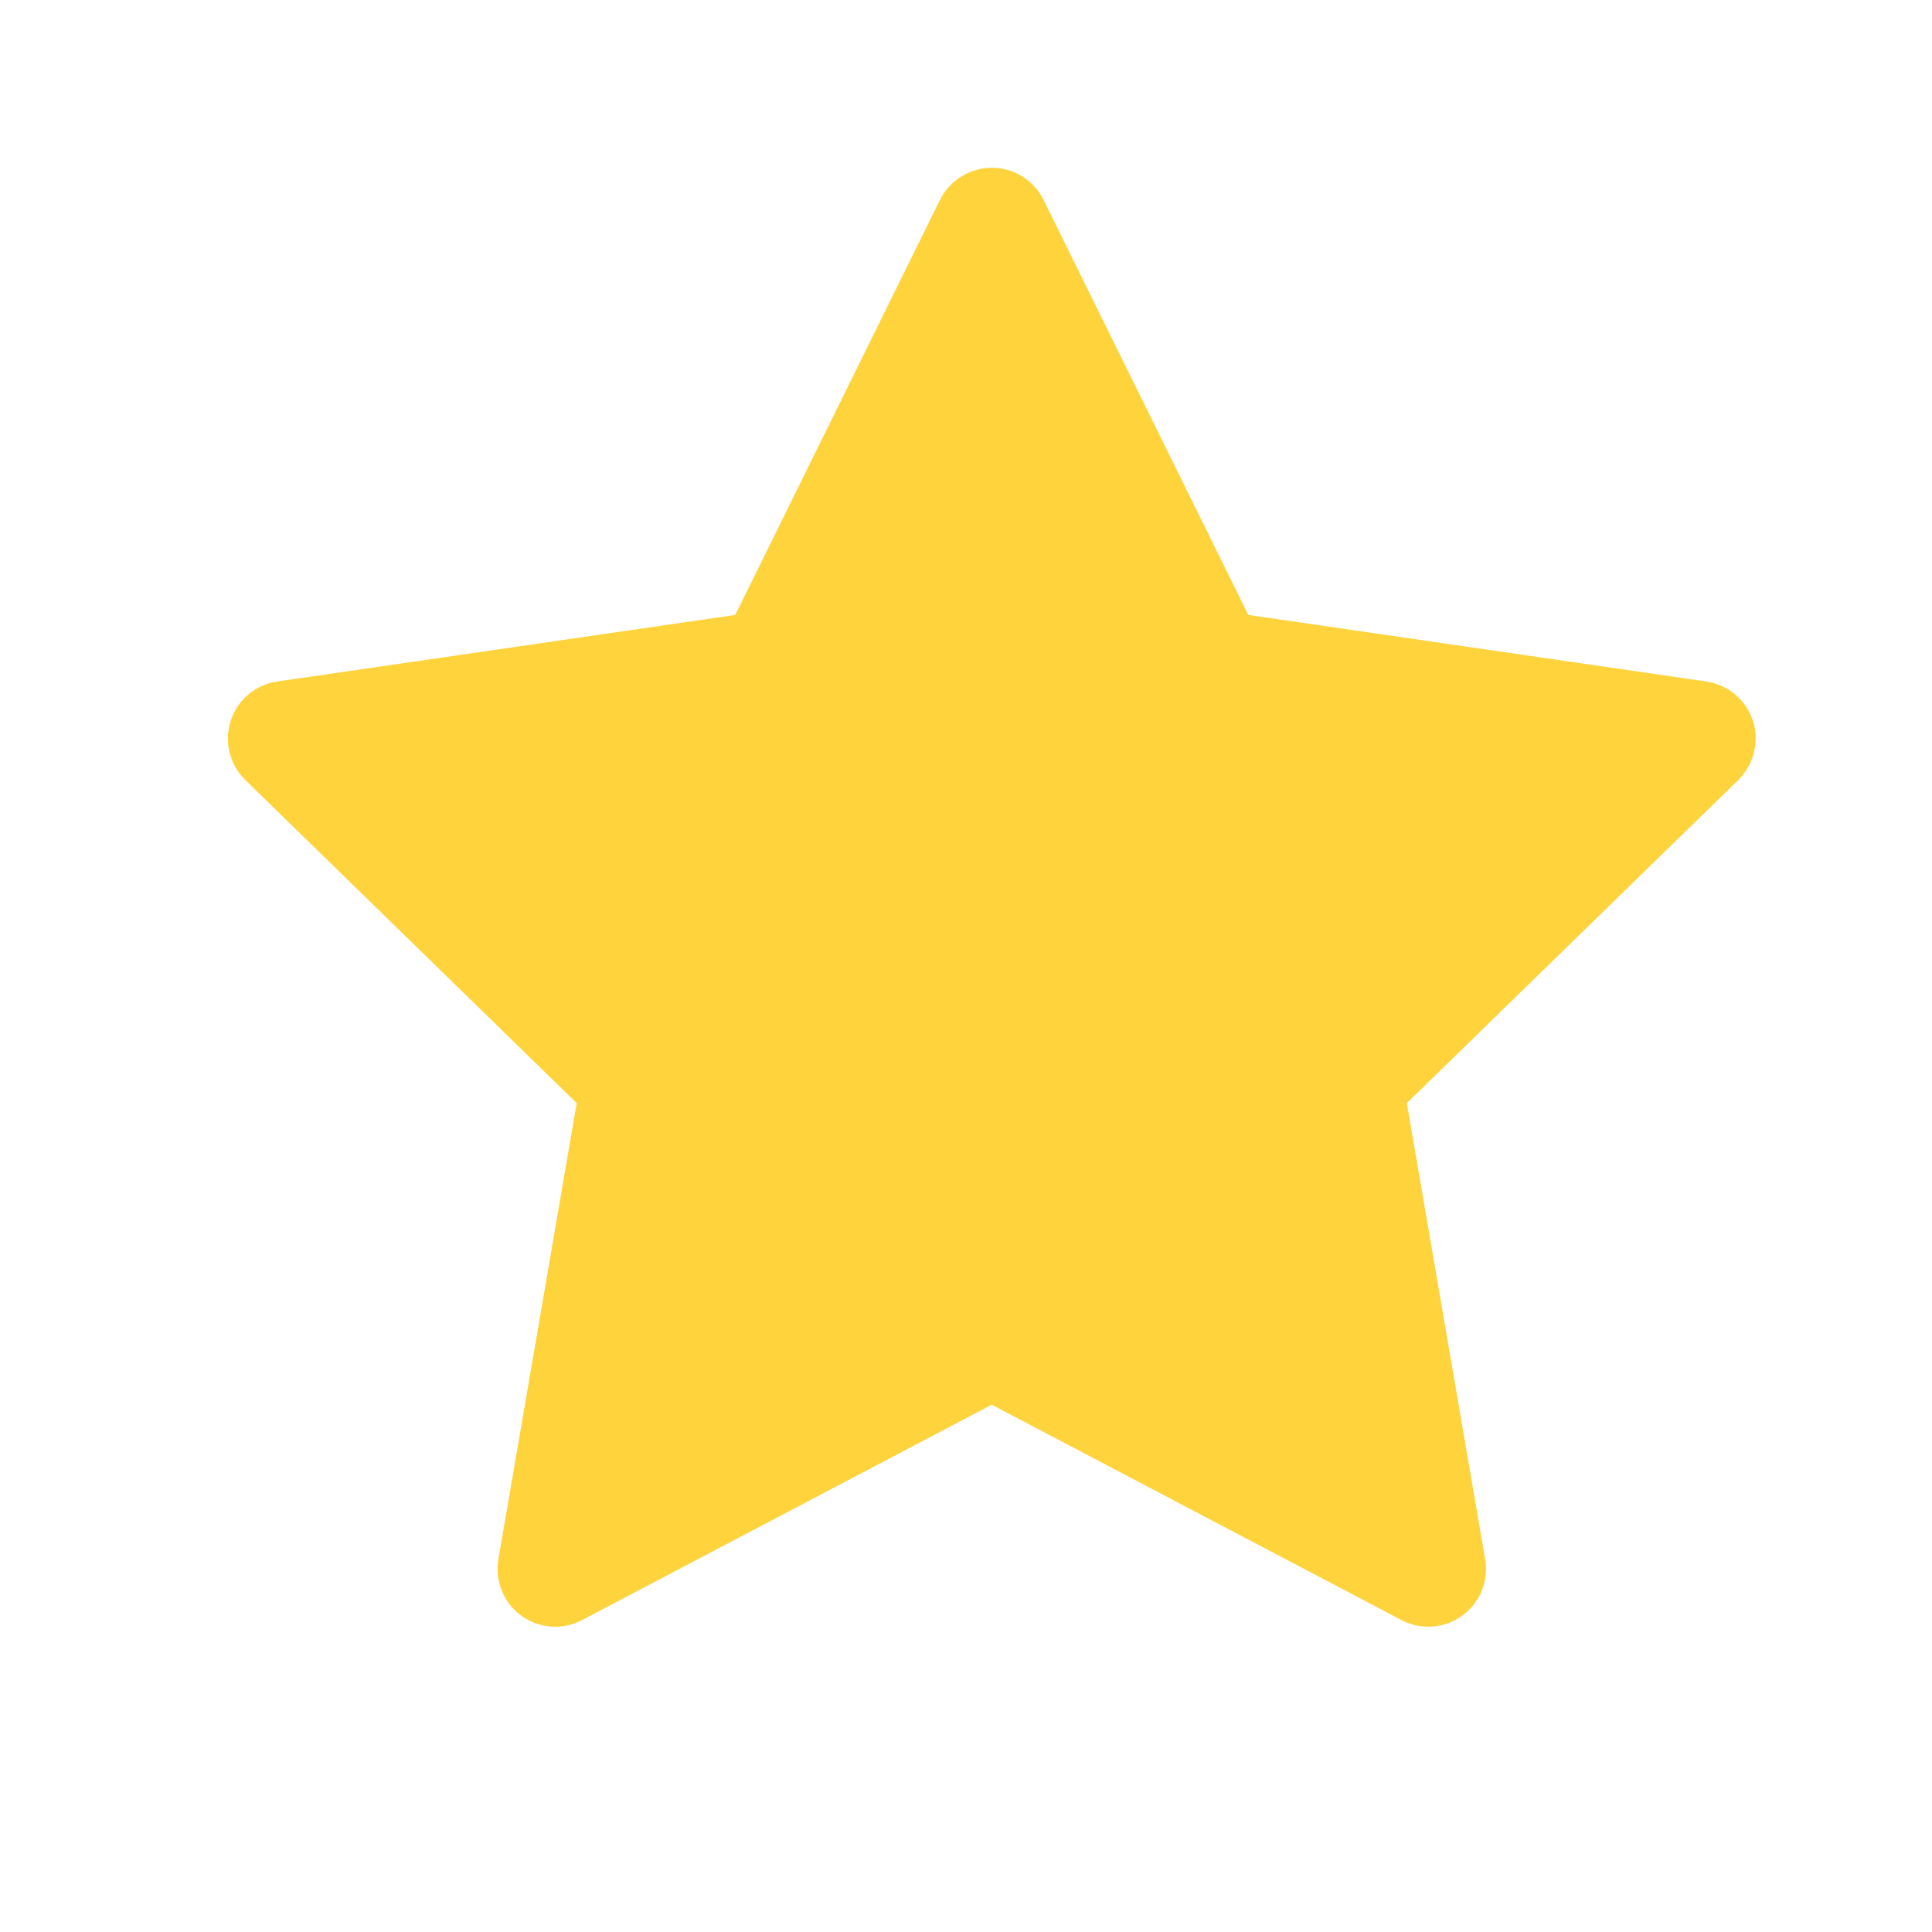 <svg width="28" height="28" viewBox="0 0 28 28" fill="none" xmlns="http://www.w3.org/2000/svg">
<g id="ant-design:star-filled">
<path id="Vector" d="M24.729 9.877L18.091 8.912L15.124 2.897C15.043 2.732 14.909 2.599 14.745 2.518C14.332 2.314 13.83 2.484 13.623 2.897L10.656 8.912L4.018 9.877C3.835 9.903 3.668 9.989 3.54 10.12C3.385 10.279 3.3 10.493 3.303 10.716C3.306 10.938 3.397 11.149 3.556 11.305L8.358 15.987L7.223 22.598C7.197 22.752 7.214 22.91 7.273 23.055C7.331 23.2 7.429 23.325 7.556 23.416C7.682 23.508 7.831 23.563 7.987 23.574C8.143 23.585 8.298 23.552 8.436 23.479L14.373 20.358L20.311 23.479C20.473 23.566 20.661 23.594 20.841 23.563C21.296 23.485 21.602 23.053 21.524 22.598L20.389 15.987L25.192 11.305C25.322 11.176 25.409 11.009 25.435 10.826C25.505 10.368 25.186 9.945 24.729 9.877Z" fill="#FFD33C"/>
</g>
</svg>
